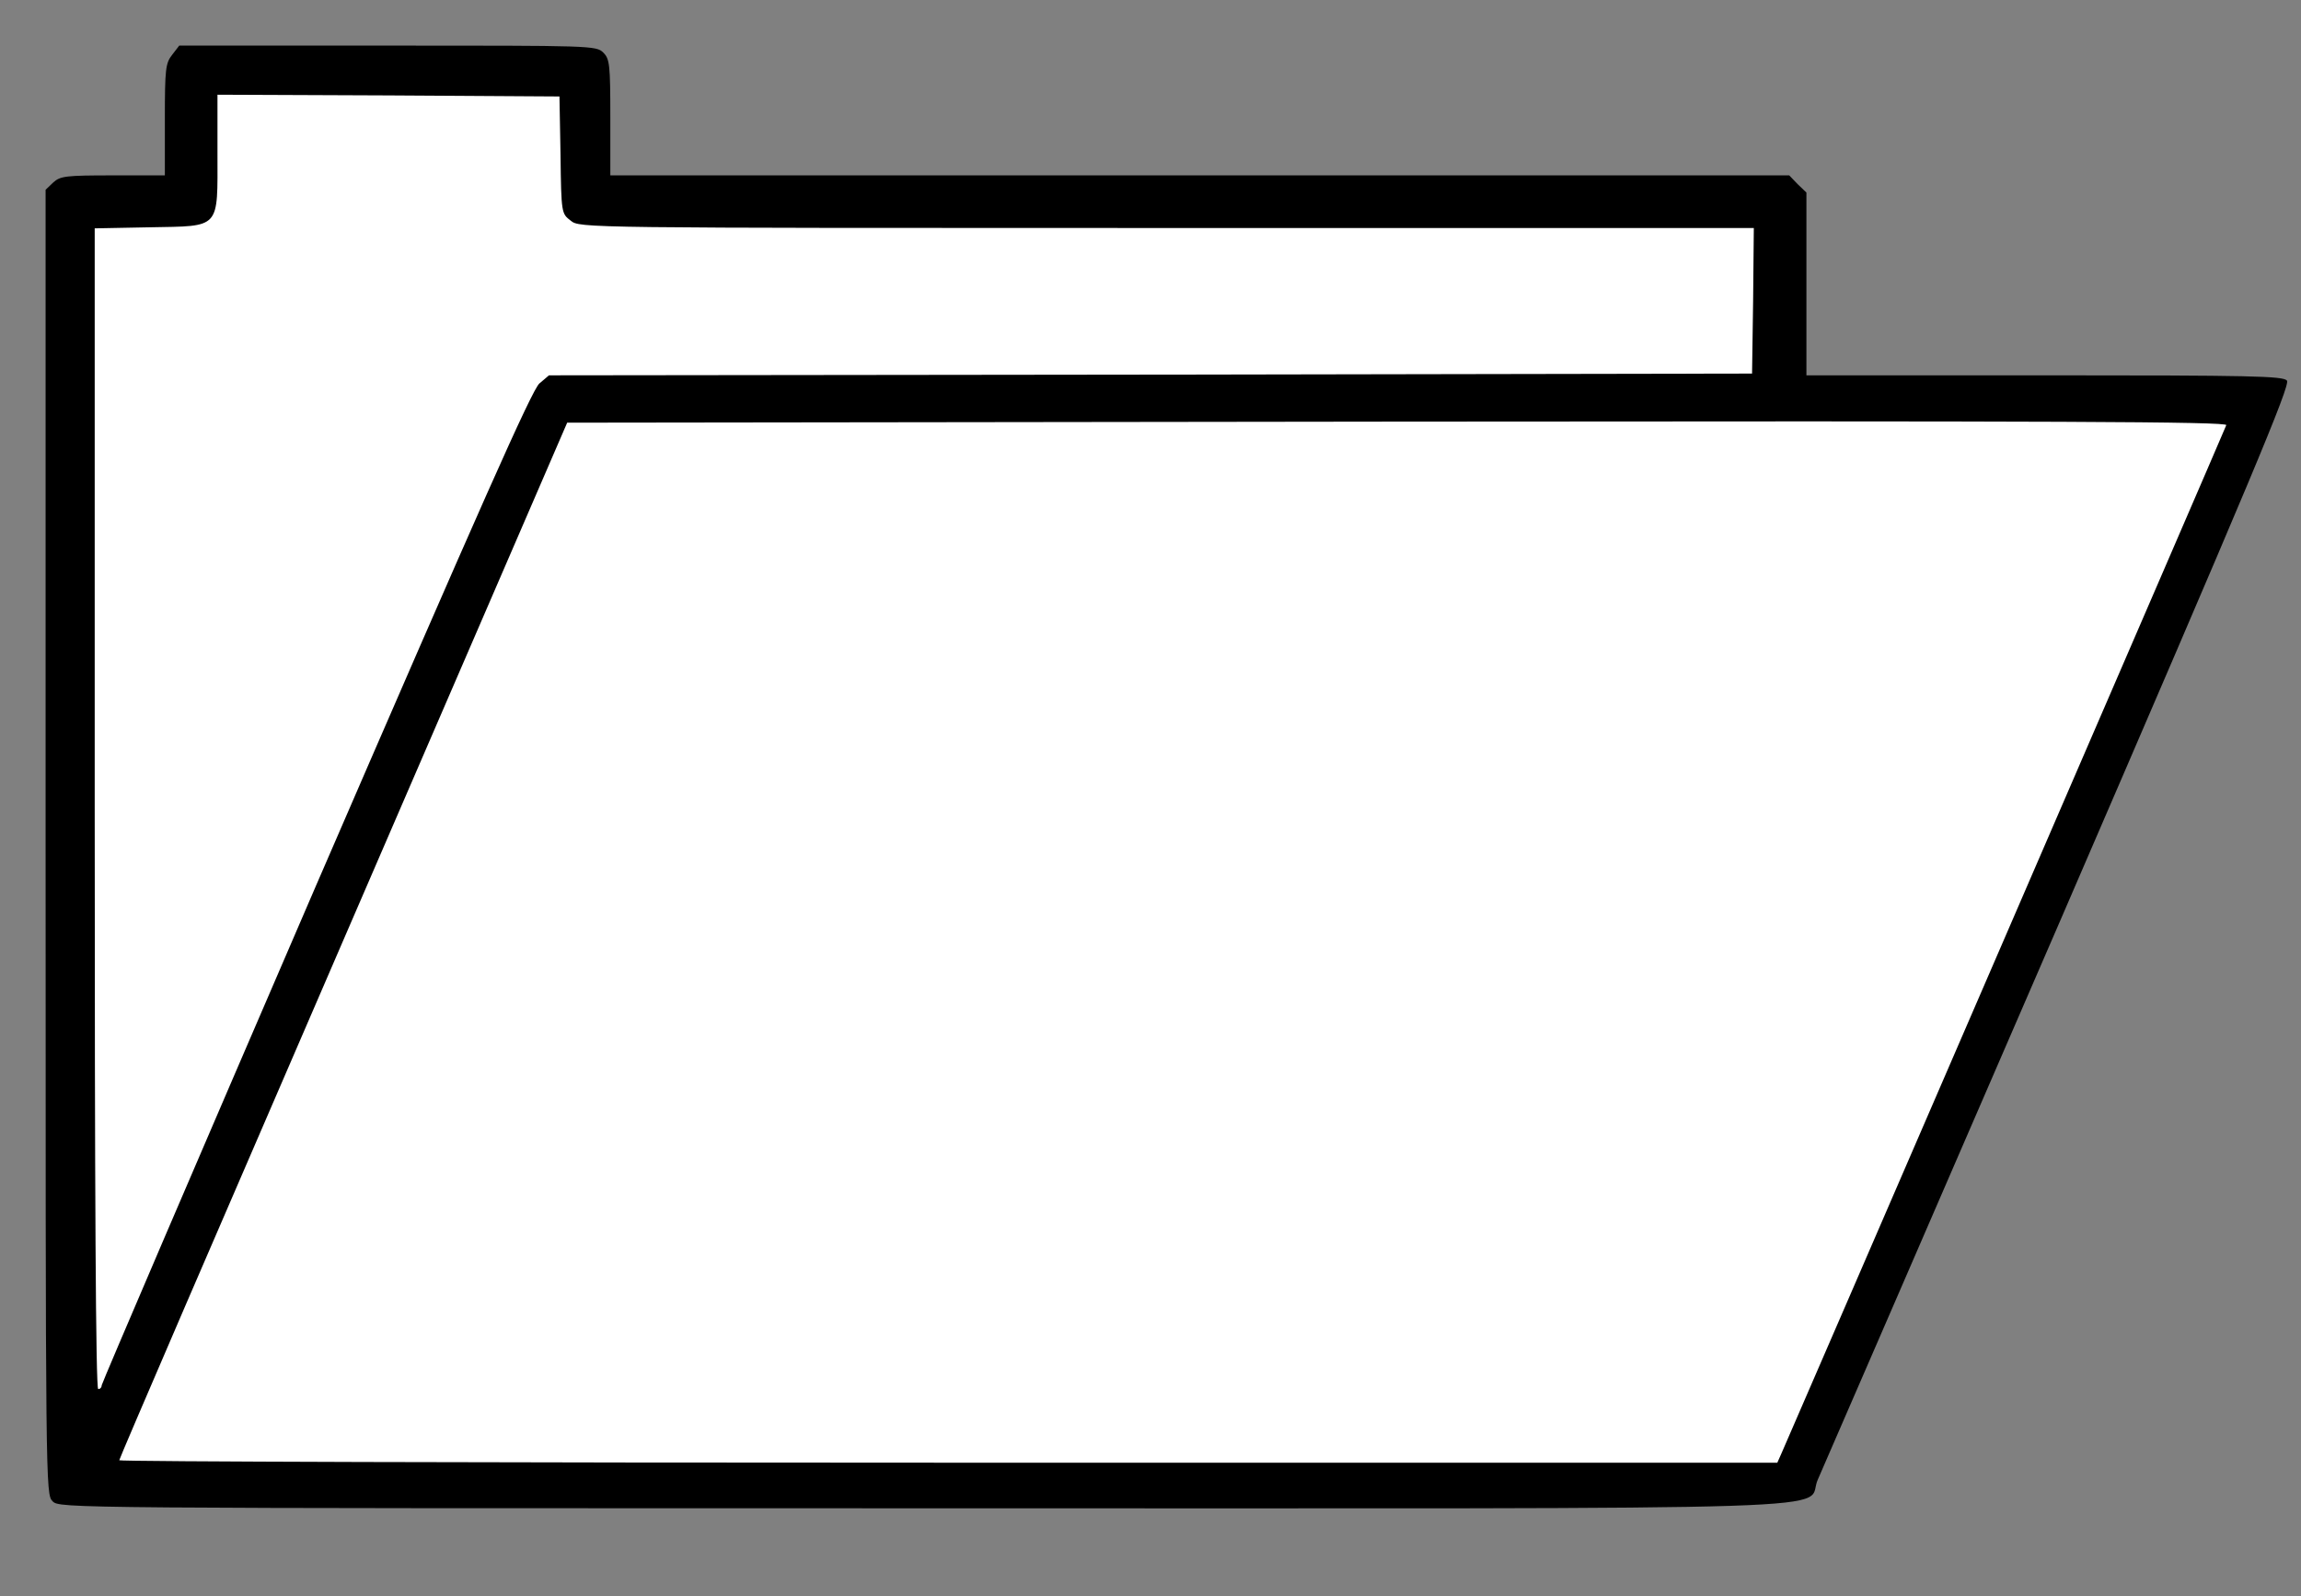 <!DOCTYPE svg PUBLIC "-//W3C//DTD SVG 20010904//EN" "http://www.w3.org/TR/2001/REC-SVG-20010904/DTD/svg10.dtd">
<svg version="1.0" xmlns="http://www.w3.org/2000/svg" width="656px" height="455px" viewBox="0 0 6560 4550" preserveAspectRatio="xMidYMid meet">
<rect x="0" y="0" width="6560" height="4550" fill="#808080" stroke="none"/>
<g id="layer101" fill="#000000" stroke="none">
 <path d="M150 4280 c-20 -20 -20 -33 -20 -1880 l0 -1859 22 -21 c20 -18 35 -20 170 -20 l148 0 0 -159 c0 -145 2 -161 21 -185 l20 -26 595 0 c581 0 594 0 614 20 18 18 20 33 20 185 l0 165 1680 0 1681 0 24 25 25 24 0 261 0 260 679 0 c592 0 680 2 691 15 10 13 -100 276 -650 1548 -365 842 -674 1555 -687 1584 -44 92 227 83 -2552 83 -2448 0 -2461 0 -2481 -20z"/>
 </g>
<g id="layer102" fill="#ffffff" stroke="none">
 <path d="M340 4163 c0 -5 288 -672 639 -1483 l638 -1475 2368 -3 c1893 -2 2366 0 2362 10 -7 19 -1253 2898 -1268 2931 l-12 27 -2364 0 c-1299 0 -2363 -3 -2363 -7z"/>
 <path d="M270 2306 l0 -1655 156 -3 c205 -4 194 8 194 -214 l0 -164 488 2 487 3 3 167 c2 167 3 167 29 187 26 21 26 21 1700 21 l1673 0 -2 208 -3 207 -1715 3 -1715 2 -27 23 c-21 17 -168 349 -638 1434 -335 776 -610 1417 -610 1422 0 6 -4 11 -10 11 -7 0 -10 -558 -10 -1654z"/>
 </g>

</svg>
